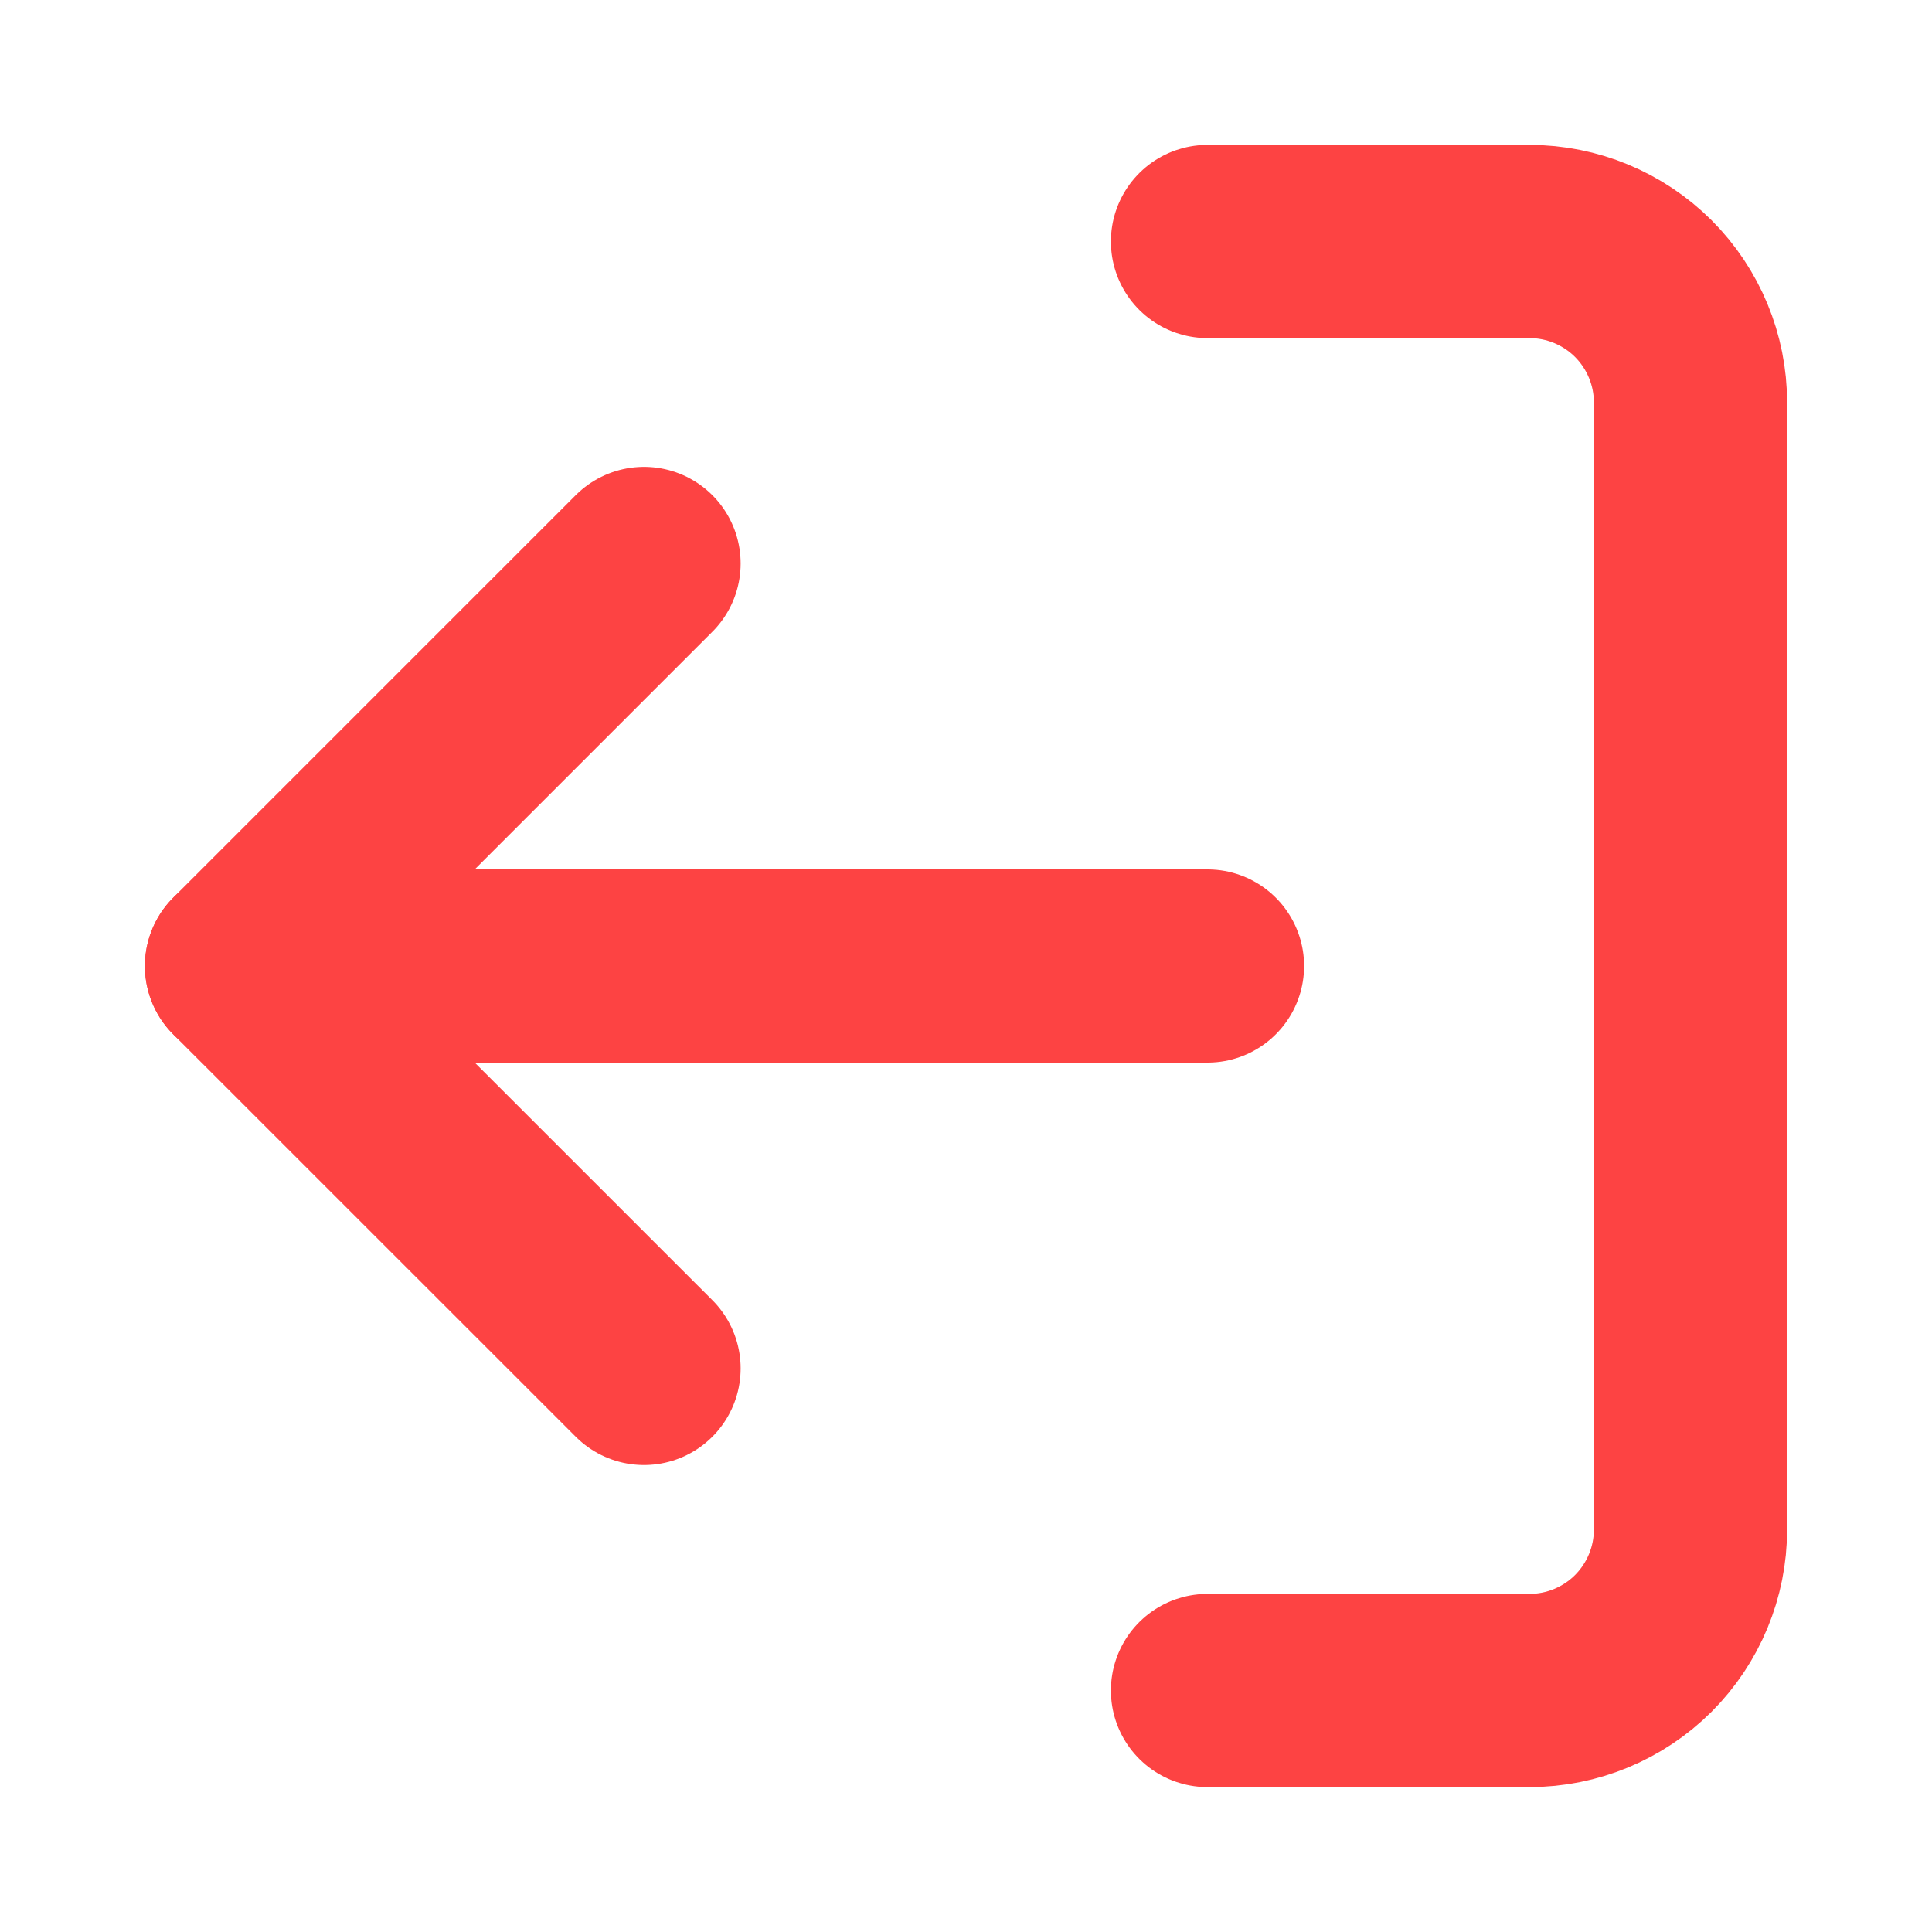 <svg width="20" height="20" viewBox="0 0 20 20" fill="none" xmlns="http://www.w3.org/2000/svg">
<g id="log-out">
<path id="Vector" d="M12.5 2.5H15.833C16.275 2.5 16.699 2.676 17.012 2.988C17.324 3.301 17.5 3.725 17.5 4.167V15.833C17.5 16.275 17.324 16.699 17.012 17.012C16.699 17.324 16.275 17.5 15.833 17.5H12.5" stroke="#FD4343" stroke-width="2" stroke-linecap="round" stroke-linejoin="round"/>
<path id="Vector_2" d="M6.667 5.833L2.5 10L6.667 14.166" stroke="#FD4343" stroke-width="2" stroke-linecap="round" stroke-linejoin="round"/>
<path id="Vector_3" d="M2.5 10H12.5" stroke="#FD4343" stroke-width="2" stroke-linecap="round" stroke-linejoin="round"/>
</g>
</svg>

